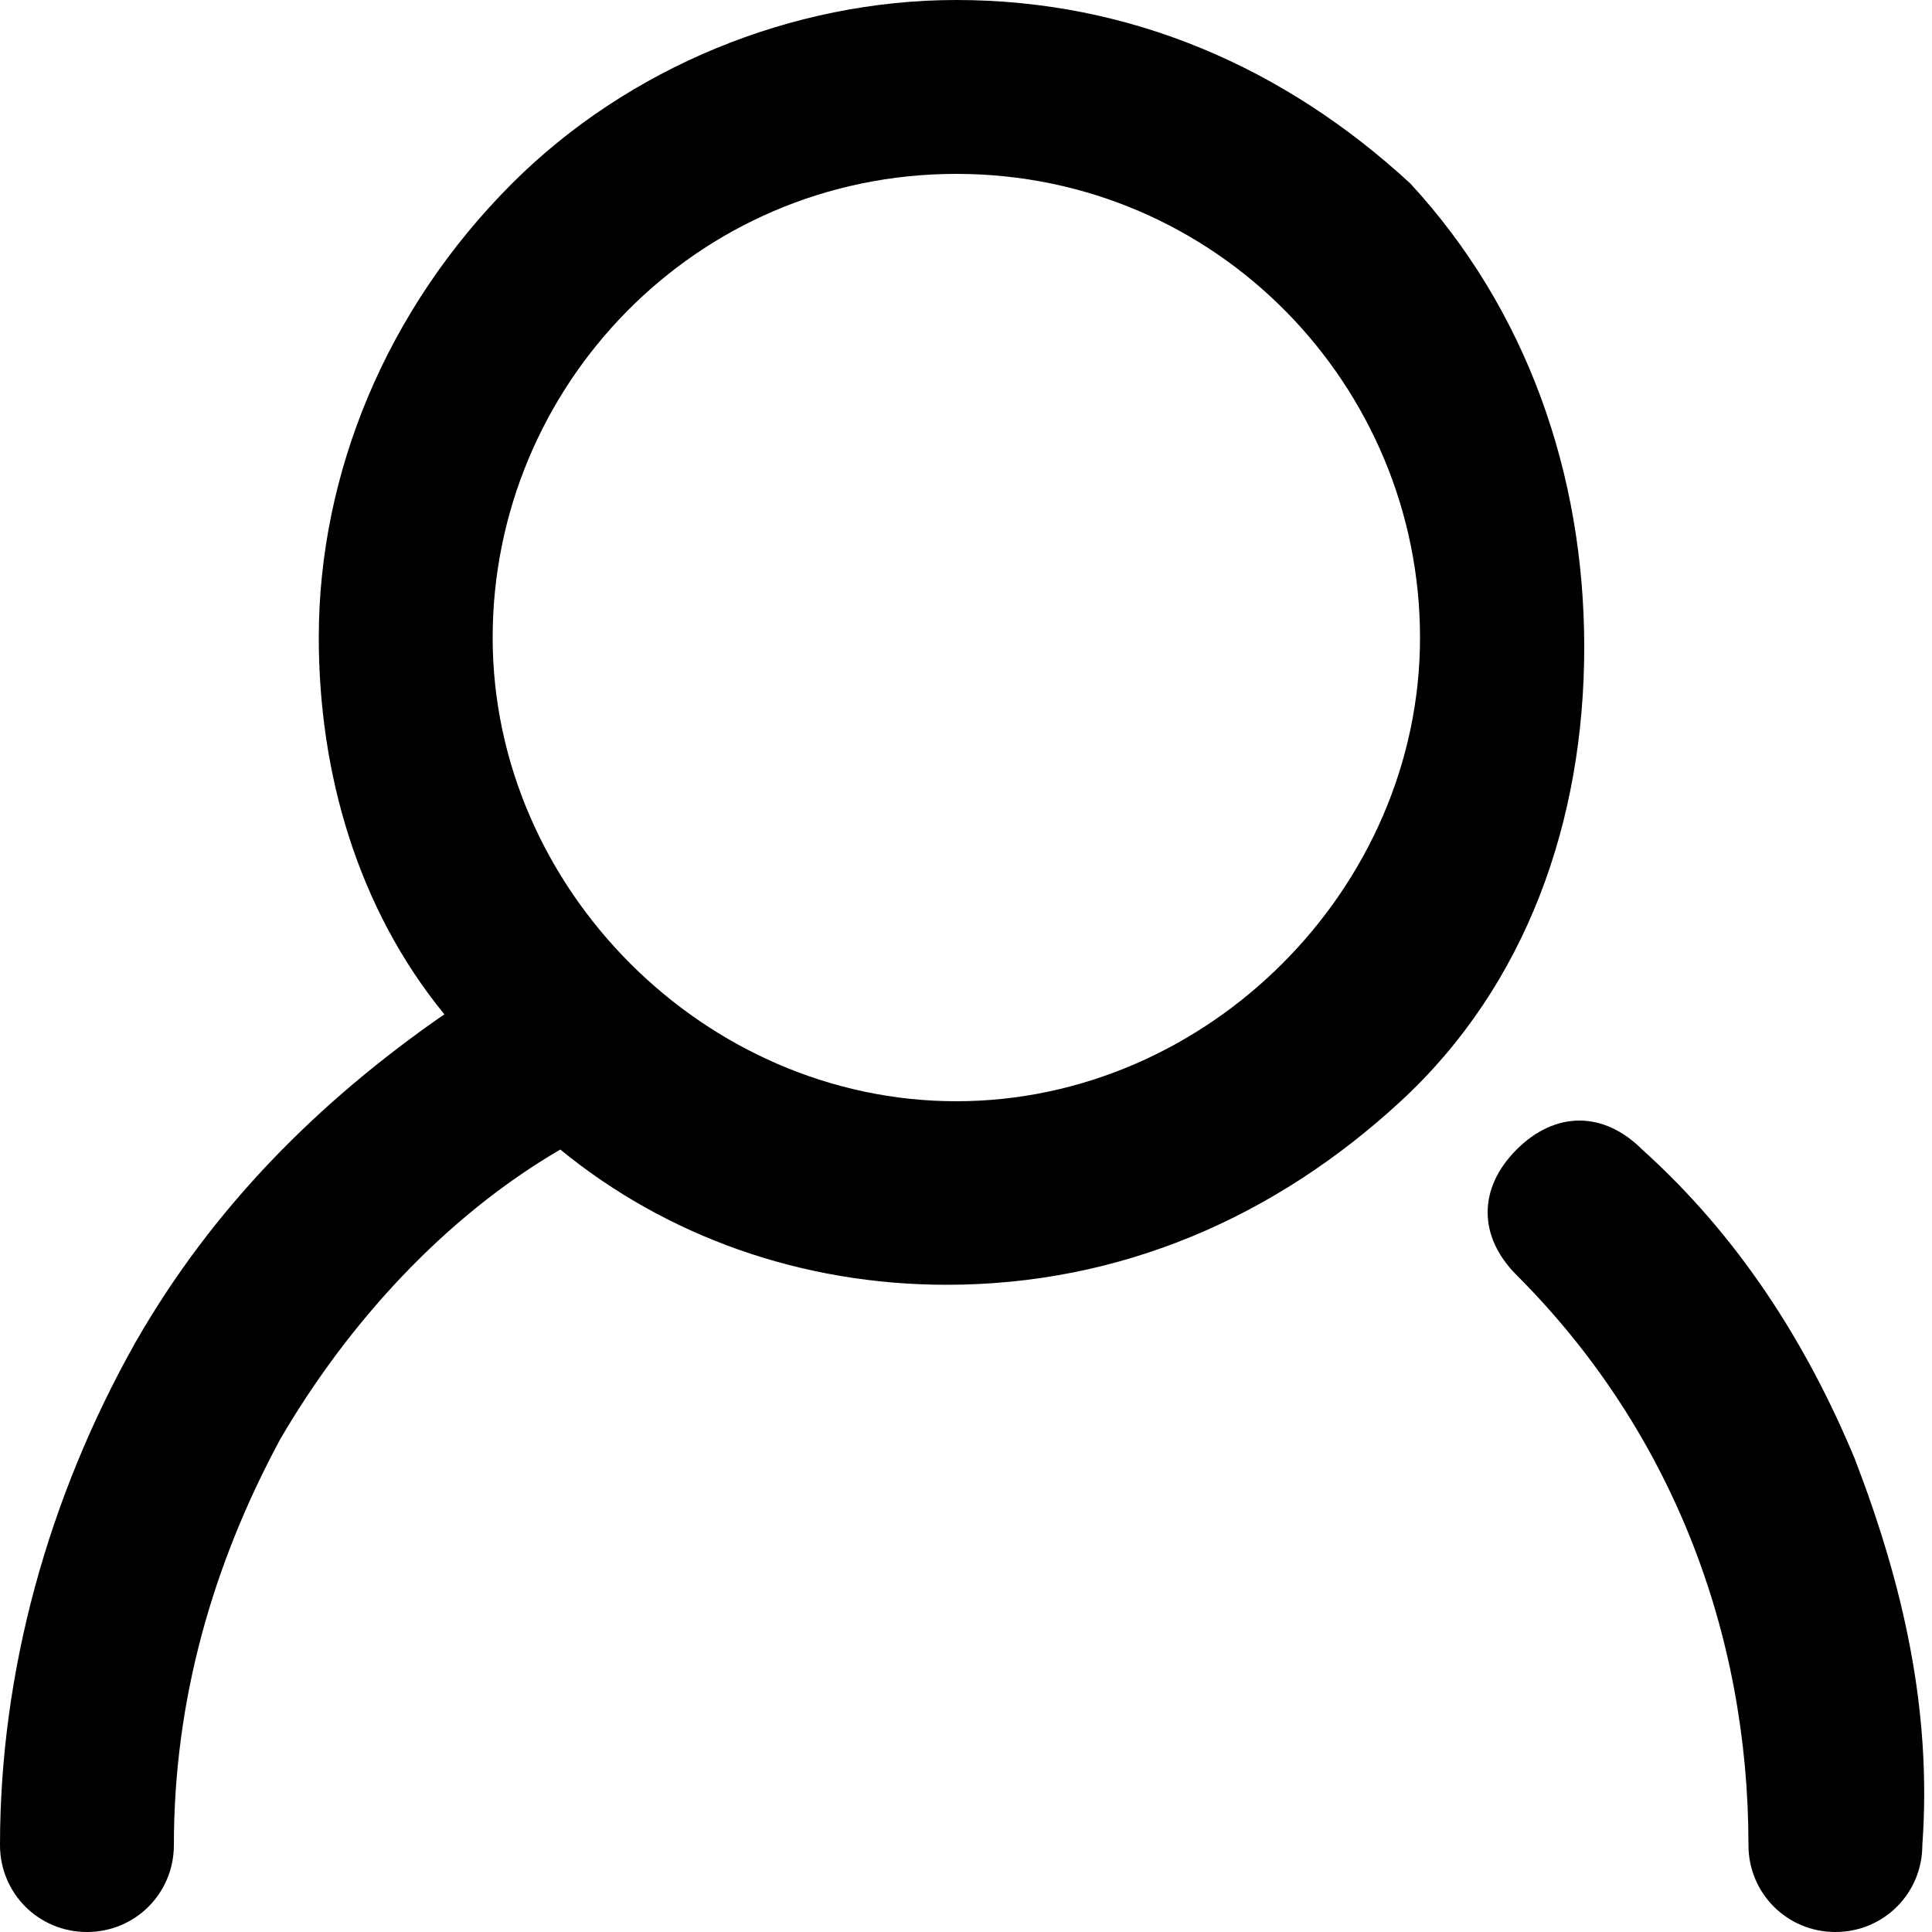 <svg xmlns="http://www.w3.org/2000/svg" width="200" height="200" class="user_svg__icon" viewBox="0 0 1024 1024">
    <path d="M983.04 773.12c-25.6-61.44-61.44-117.76-112.64-163.84-20.48-20.48-46.08-20.48-66.56 0s-20.48 46.08 0 66.56c81.92 81.92 122.88 189.44 122.88 302.08 0 25.6 20.48 46.08 46.08 46.08s46.08-20.48 46.08-46.08c5.12-71.68-10.24-138.24-35.84-204.8z m-476.16-189.44c-133.12 0-245.76-112.64-245.76-245.76s107.52-245.76 245.76-245.76 245.76 112.64 245.76 245.76-112.64 245.76-245.76 245.76z m240.64-486.4C680.96 35.84 599.04 0 506.88 0 419.84 0 332.8 35.84 271.36 97.28c-66.56 66.56-102.4 153.6-102.4 240.64 0 71.68 20.48 143.36 66.56 199.68-66.56 46.08-122.88 102.4-163.84 174.08C25.6 793.6 0 885.76 0 977.92c0 25.6 20.48 46.08 46.08 46.08s46.08-20.48 46.08-46.08c0-76.8 20.48-148.48 56.32-215.04 35.84-61.44 87.04-117.76 148.48-153.6 56.32 46.08 128 71.68 204.8 71.68 92.16 0 174.08-35.84 240.64-97.28s97.28-148.48 97.28-240.64-30.72-179.2-92.16-245.76z"/>
</svg>
